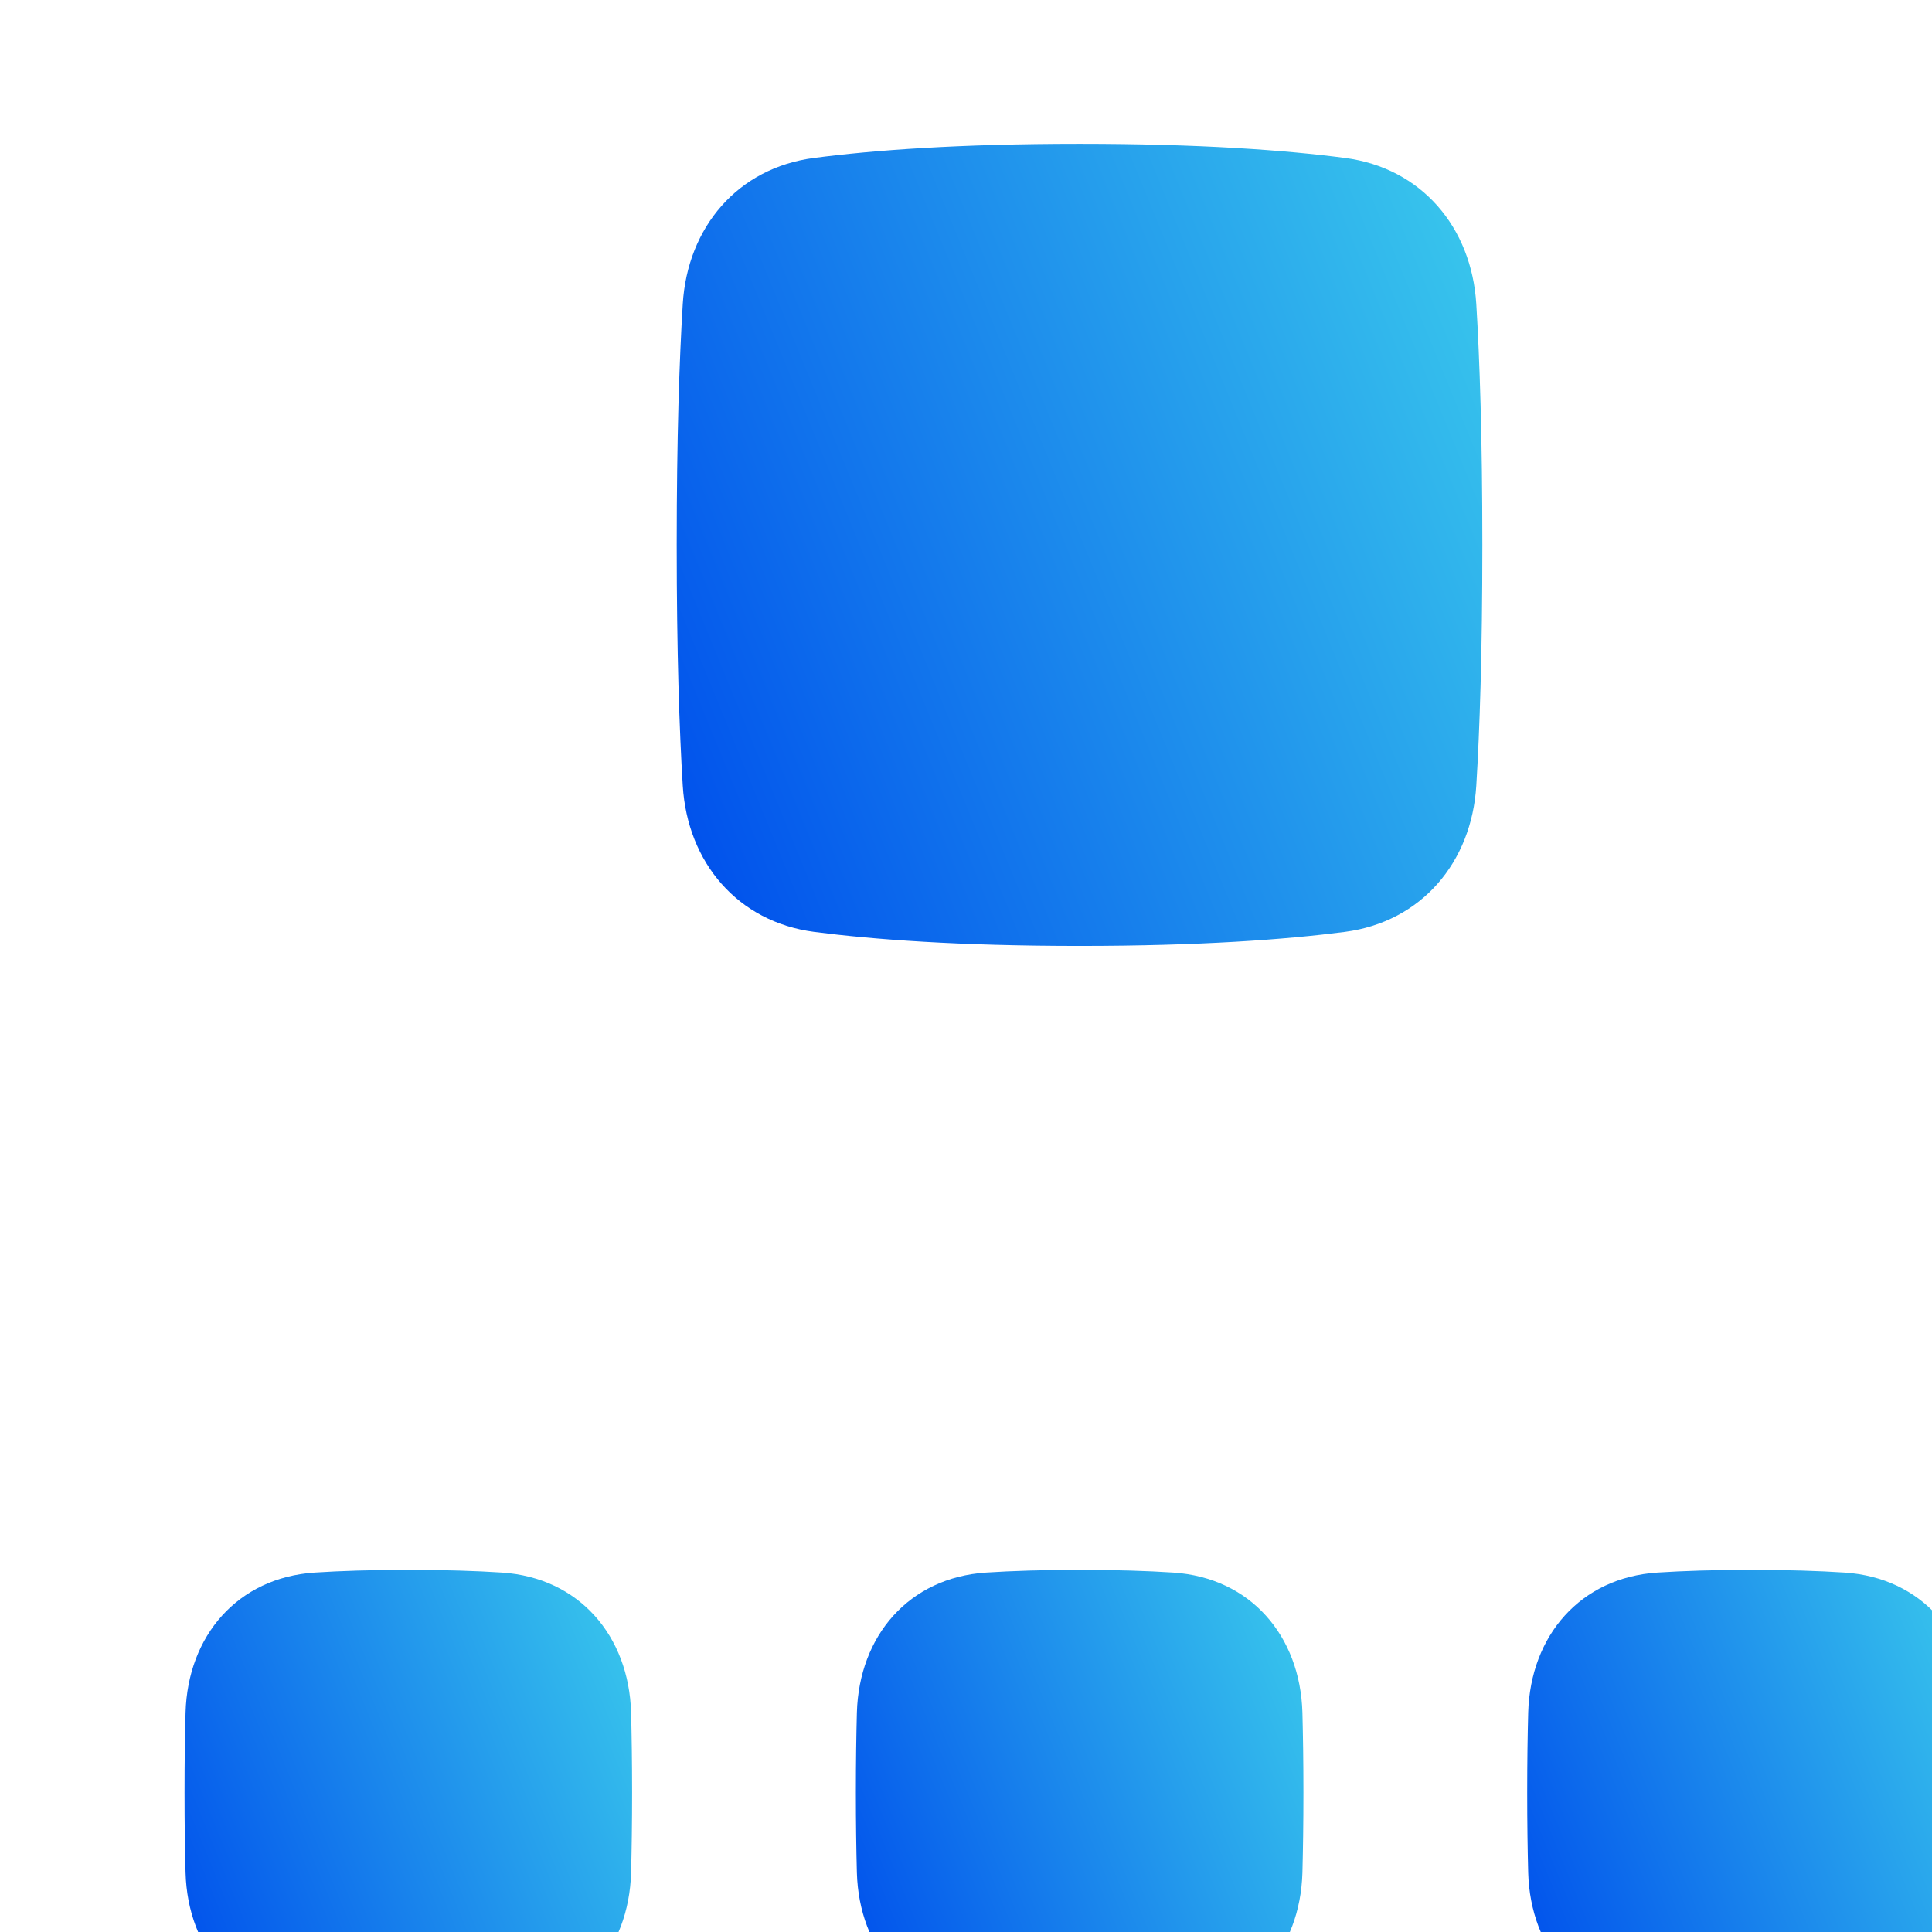 <svg width="23" height="23" viewBox="0 0 23 23" fill="none" xmlns="http://www.w3.org/2000/svg">
<g filter="url(#filter0_iii_17048_1674)">
<path d="M4.981 15.084C5.01 14.818 5.239 14.682 5.511 14.682H10.372C10.552 17.001 10.7 18.815 10.7 18.815H12.3C12.3 18.815 12.445 17.001 12.622 14.682H17.489C17.762 14.682 17.991 14.818 18.02 15.084L18.698 18.927L20.558 18.703L20.14 14.861C19.995 13.527 18.852 12.583 17.489 12.583H12.781C12.895 11.079 13.008 9.5 13.094 8.316L9.895 8.316C9.981 9.5 10.095 11.079 10.21 12.583H5.511C4.149 12.583 3.006 13.527 2.861 14.861L2.442 18.703L4.302 18.927L4.981 15.084Z" fill="#D0E2F3"/>
</g>
<g filter="url(#filter1_i_17048_1674)">
<path d="M6.775 8C6.831 8.914 7.428 9.622 8.34 9.741C9.044 9.832 10.062 9.908 11.498 9.908C12.935 9.908 13.953 9.832 14.657 9.741C15.569 9.622 16.166 8.914 16.222 8C16.262 7.346 16.294 6.421 16.294 5.134C16.294 3.846 16.262 2.921 16.222 2.267C16.166 1.353 15.569 0.645 14.657 0.527C13.953 0.435 12.935 0.359 11.498 0.359C10.062 0.359 9.044 0.435 8.34 0.527C7.428 0.645 6.831 1.353 6.775 2.267C6.735 2.921 6.703 3.846 6.703 5.134C6.703 6.421 6.735 7.346 6.775 8Z" fill="url(#paint0_linear_17048_1674)"/>
</g>
<g filter="url(#filter2_i_17048_1674)">
<path d="M16.84 20.941C16.866 21.857 17.46 22.549 18.378 22.608C18.686 22.628 19.054 22.641 19.492 22.641C19.93 22.641 20.299 22.628 20.606 22.608C21.524 22.549 22.118 21.857 22.144 20.941C22.152 20.672 22.156 20.357 22.156 19.988C22.156 19.619 22.152 19.304 22.144 19.035C22.118 18.12 21.524 17.428 20.606 17.368C20.299 17.348 19.93 17.336 19.492 17.336C19.054 17.336 18.686 17.348 18.378 17.368C17.46 17.428 16.866 18.12 16.84 19.035C16.833 19.304 16.828 19.619 16.828 19.988C16.828 20.357 16.833 20.672 16.84 20.941Z" fill="url(#paint1_linear_17048_1674)"/>
</g>
<g filter="url(#filter3_i_17048_1674)">
<path d="M8.848 20.941C8.874 21.857 9.468 22.549 10.386 22.608C10.694 22.628 11.062 22.641 11.5 22.641C11.938 22.641 12.306 22.628 12.614 22.608C13.532 22.549 14.126 21.857 14.152 20.941C14.159 20.672 14.164 20.357 14.164 19.988C14.164 19.619 14.159 19.304 14.152 19.035C14.126 18.12 13.532 17.428 12.614 17.368C12.306 17.348 11.938 17.336 11.5 17.336C11.062 17.336 10.694 17.348 10.386 17.368C9.468 17.428 8.874 18.12 8.848 19.035C8.841 19.304 8.836 19.619 8.836 19.988C8.836 20.357 8.841 20.672 8.848 20.941Z" fill="url(#paint2_linear_17048_1674)"/>
</g>
<g filter="url(#filter4_i_17048_1674)">
<path d="M0.856 20.941C0.882 21.857 1.476 22.549 2.394 22.608C2.701 22.628 3.07 22.641 3.508 22.641C3.946 22.641 4.314 22.628 4.622 22.608C5.54 22.549 6.134 21.857 6.16 20.941C6.167 20.672 6.172 20.357 6.172 19.988C6.172 19.619 6.167 19.304 6.16 19.035C6.134 18.12 5.54 17.428 4.622 17.368C4.314 17.348 3.946 17.336 3.508 17.336C3.07 17.336 2.701 17.348 2.394 17.368C1.476 17.428 0.882 18.12 0.856 19.035C0.848 19.304 0.844 19.619 0.844 19.988C0.844 20.357 0.848 20.672 0.856 20.941Z" fill="url(#paint3_linear_17048_1674)"/>
</g>
<defs>
<filter id="filter0_iii_17048_1674" x="1.442" y="6.316" width="20.116" height="13.61" filterUnits="userSpaceOnUse" color-interpolation-filters="sRGB">
<feFlood flood-opacity="0" result="BackgroundImageFix"/>
<feBlend mode="normal" in="SourceGraphic" in2="BackgroundImageFix" result="shape"/>
<feColorMatrix in="SourceAlpha" type="matrix" values="0 0 0 0 0 0 0 0 0 0 0 0 0 0 0 0 0 0 127 0" result="hardAlpha"/>
<feOffset dx="1" dy="1"/>
<feGaussianBlur stdDeviation="1"/>
<feComposite in2="hardAlpha" operator="arithmetic" k2="-1" k3="1"/>
<feColorMatrix type="matrix" values="0 0 0 0 0.534 0 0 0 0 0.646 0 0 0 0 0.749 0 0 0 0.6 0"/>
<feBlend mode="normal" in2="shape" result="effect1_innerShadow_17048_1674"/>
<feColorMatrix in="SourceAlpha" type="matrix" values="0 0 0 0 0 0 0 0 0 0 0 0 0 0 0 0 0 0 127 0" result="hardAlpha"/>
<feOffset dx="-1" dy="-2"/>
<feGaussianBlur stdDeviation="1"/>
<feComposite in2="hardAlpha" operator="arithmetic" k2="-1" k3="1"/>
<feColorMatrix type="matrix" values="0 0 0 0 0.533 0 0 0 0 0.647 0 0 0 0 0.749 0 0 0 0.3 0"/>
<feBlend mode="normal" in2="effect1_innerShadow_17048_1674" result="effect2_innerShadow_17048_1674"/>
<feColorMatrix in="SourceAlpha" type="matrix" values="0 0 0 0 0 0 0 0 0 0 0 0 0 0 0 0 0 0 127 0" result="hardAlpha"/>
<feOffset dx="-1" dy="-2"/>
<feGaussianBlur stdDeviation="1.5"/>
<feComposite in2="hardAlpha" operator="arithmetic" k2="-1" k3="1"/>
<feColorMatrix type="matrix" values="0 0 0 0 1 0 0 0 0 1 0 0 0 0 1 0 0 0 0.4 0"/>
<feBlend mode="screen" in2="effect2_innerShadow_17048_1674" result="effect3_innerShadow_17048_1674"/>
</filter>
<filter id="filter1_i_17048_1674" x="6.703" y="0.359" width="10.944" height="10.902" filterUnits="userSpaceOnUse" color-interpolation-filters="sRGB">
<feFlood flood-opacity="0" result="BackgroundImageFix"/>
<feBlend mode="normal" in="SourceGraphic" in2="BackgroundImageFix" result="shape"/>
<feColorMatrix in="SourceAlpha" type="matrix" values="0 0 0 0 0 0 0 0 0 0 0 0 0 0 0 0 0 0 127 0" result="hardAlpha"/>
<feOffset dx="1.353" dy="1.353"/>
<feGaussianBlur stdDeviation="2.029"/>
<feComposite in2="hardAlpha" operator="arithmetic" k2="-1" k3="1"/>
<feColorMatrix type="matrix" values="0 0 0 0 0 0 0 0 0 0.37 0 0 0 0 0.741 0 0 0 0.4 0"/>
<feBlend mode="multiply" in2="shape" result="effect1_innerShadow_17048_1674"/>
</filter>
<filter id="filter2_i_17048_1674" x="16.828" y="17.336" width="6.681" height="6.658" filterUnits="userSpaceOnUse" color-interpolation-filters="sRGB">
<feFlood flood-opacity="0" result="BackgroundImageFix"/>
<feBlend mode="normal" in="SourceGraphic" in2="BackgroundImageFix" result="shape"/>
<feColorMatrix in="SourceAlpha" type="matrix" values="0 0 0 0 0 0 0 0 0 0 0 0 0 0 0 0 0 0 127 0" result="hardAlpha"/>
<feOffset dx="1.353" dy="1.353"/>
<feGaussianBlur stdDeviation="2.029"/>
<feComposite in2="hardAlpha" operator="arithmetic" k2="-1" k3="1"/>
<feColorMatrix type="matrix" values="0 0 0 0 0 0 0 0 0 0.37 0 0 0 0 0.741 0 0 0 0.4 0"/>
<feBlend mode="multiply" in2="shape" result="effect1_innerShadow_17048_1674"/>
</filter>
<filter id="filter3_i_17048_1674" x="8.836" y="17.336" width="6.681" height="6.658" filterUnits="userSpaceOnUse" color-interpolation-filters="sRGB">
<feFlood flood-opacity="0" result="BackgroundImageFix"/>
<feBlend mode="normal" in="SourceGraphic" in2="BackgroundImageFix" result="shape"/>
<feColorMatrix in="SourceAlpha" type="matrix" values="0 0 0 0 0 0 0 0 0 0 0 0 0 0 0 0 0 0 127 0" result="hardAlpha"/>
<feOffset dx="1.353" dy="1.353"/>
<feGaussianBlur stdDeviation="2.029"/>
<feComposite in2="hardAlpha" operator="arithmetic" k2="-1" k3="1"/>
<feColorMatrix type="matrix" values="0 0 0 0 0 0 0 0 0 0.37 0 0 0 0 0.741 0 0 0 0.4 0"/>
<feBlend mode="multiply" in2="shape" result="effect1_innerShadow_17048_1674"/>
</filter>
<filter id="filter4_i_17048_1674" x="0.844" y="17.336" width="6.681" height="6.658" filterUnits="userSpaceOnUse" color-interpolation-filters="sRGB">
<feFlood flood-opacity="0" result="BackgroundImageFix"/>
<feBlend mode="normal" in="SourceGraphic" in2="BackgroundImageFix" result="shape"/>
<feColorMatrix in="SourceAlpha" type="matrix" values="0 0 0 0 0 0 0 0 0 0 0 0 0 0 0 0 0 0 127 0" result="hardAlpha"/>
<feOffset dx="1.353" dy="1.353"/>
<feGaussianBlur stdDeviation="2.029"/>
<feComposite in2="hardAlpha" operator="arithmetic" k2="-1" k3="1"/>
<feColorMatrix type="matrix" values="0 0 0 0 0 0 0 0 0 0.37 0 0 0 0 0.741 0 0 0 0.4 0"/>
<feBlend mode="multiply" in2="shape" result="effect1_innerShadow_17048_1674"/>
</filter>
<linearGradient id="paint0_linear_17048_1674" x1="7.155" y1="9.908" x2="18.029" y2="5.459" gradientUnits="userSpaceOnUse">
<stop stop-color="#0050EC"/>
<stop offset="1" stop-color="#39C7EC"/>
</linearGradient>
<linearGradient id="paint1_linear_17048_1674" x1="17.079" y1="22.641" x2="23.12" y2="20.169" gradientUnits="userSpaceOnUse">
<stop stop-color="#0050EC"/>
<stop offset="1" stop-color="#39C7EC"/>
</linearGradient>
<linearGradient id="paint2_linear_17048_1674" x1="9.087" y1="22.641" x2="15.128" y2="20.169" gradientUnits="userSpaceOnUse">
<stop stop-color="#0050EC"/>
<stop offset="1" stop-color="#39C7EC"/>
</linearGradient>
<linearGradient id="paint3_linear_17048_1674" x1="1.095" y1="22.641" x2="7.136" y2="20.169" gradientUnits="userSpaceOnUse">
<stop stop-color="#0050EC"/>
<stop offset="1" stop-color="#39C7EC"/>
</linearGradient>
</defs>
</svg>
